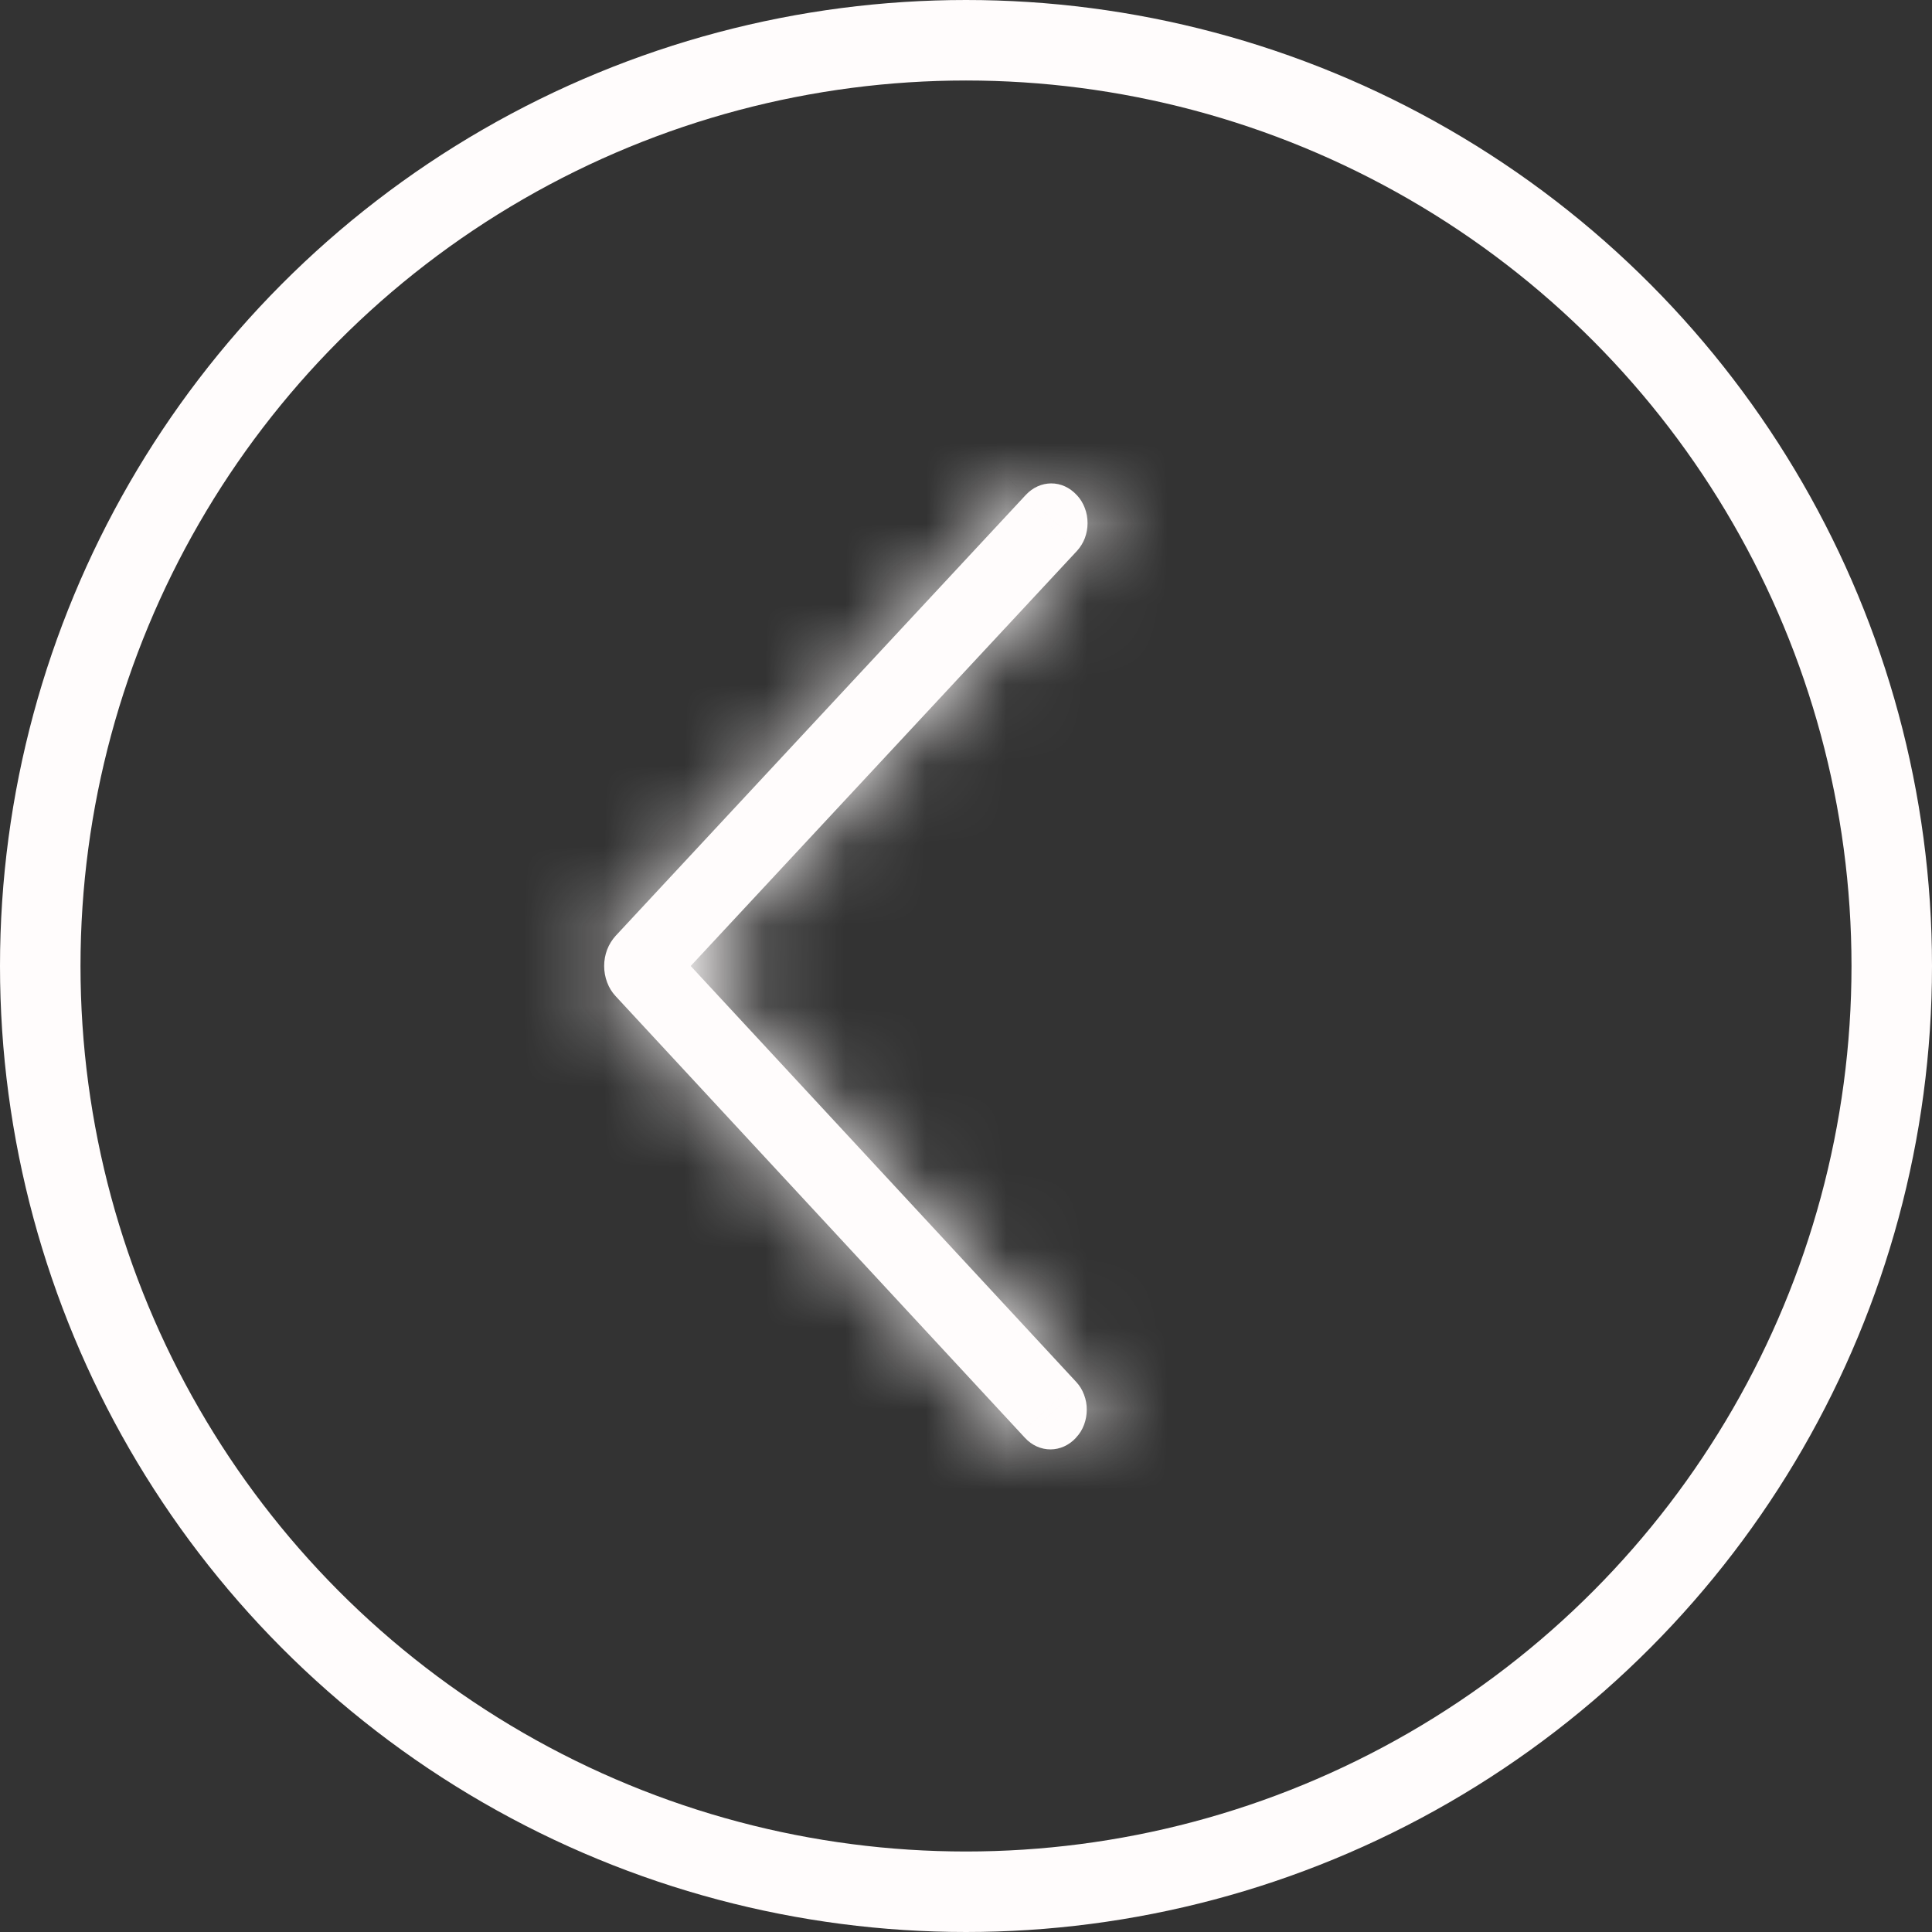 <svg width="24" height="24" viewBox="0 0 24 24" fill="none" xmlns="http://www.w3.org/2000/svg">
<rect x="0" y="0" width="24" height="24" fill="#333333" stroke="none"/>
<mask id="path-1-inside-1_224_1112" fill="white">
<path d="M7.647 12.374L12.733 17.862C12.818 17.954 12.931 18.005 13.049 18.005C13.166 18.005 13.279 17.954 13.364 17.863L13.369 17.856C13.411 17.812 13.444 17.759 13.466 17.7C13.489 17.64 13.5 17.576 13.5 17.512C13.501 17.448 13.489 17.384 13.466 17.325C13.444 17.265 13.411 17.212 13.37 17.168L8.58 12L13.379 6.843C13.42 6.798 13.453 6.745 13.476 6.686C13.498 6.627 13.51 6.563 13.51 6.499C13.51 6.434 13.499 6.37 13.476 6.311C13.454 6.252 13.421 6.198 13.38 6.154L13.374 6.148C13.289 6.056 13.177 6.005 13.059 6.005C12.942 6.005 12.829 6.056 12.744 6.147L7.647 11.626C7.603 11.675 7.567 11.732 7.542 11.797C7.518 11.861 7.505 11.93 7.505 12C7.505 12.07 7.518 12.139 7.542 12.203C7.566 12.268 7.602 12.326 7.647 12.374Z"/>
</mask>
<path d="M7.647 12.374L12.733 17.862C12.818 17.954 12.931 18.005 13.049 18.005C13.166 18.005 13.279 17.954 13.364 17.863L13.369 17.856C13.411 17.812 13.444 17.759 13.466 17.7C13.489 17.64 13.5 17.576 13.5 17.512C13.501 17.448 13.489 17.384 13.466 17.325C13.444 17.265 13.411 17.212 13.37 17.168L8.58 12L13.379 6.843C13.42 6.798 13.453 6.745 13.476 6.686C13.498 6.627 13.51 6.563 13.51 6.499C13.51 6.434 13.499 6.37 13.476 6.311C13.454 6.252 13.421 6.198 13.38 6.154L13.374 6.148C13.289 6.056 13.177 6.005 13.059 6.005C12.942 6.005 12.829 6.056 12.744 6.147L7.647 11.626C7.603 11.675 7.567 11.732 7.542 11.797C7.518 11.861 7.505 11.93 7.505 12C7.505 12.07 7.518 12.139 7.542 12.203C7.566 12.268 7.602 12.326 7.647 12.374Z" fill="#FFFCFC"/>
<path d="M7.647 12.374L9.114 11.014L9.113 11.014L7.647 12.374ZM12.733 17.862L14.201 16.503L14.2 16.502L12.733 17.862ZM13.049 18.005L13.05 16.005L13.049 18.005ZM13.364 17.863L14.829 19.224L14.845 19.207L14.861 19.189L13.364 17.863ZM13.369 17.856L11.907 16.492L11.889 16.511L11.873 16.53L13.369 17.856ZM13.5 17.512L15.5 17.514L13.5 17.512ZM13.37 17.168L11.903 18.527L11.905 18.529L13.37 17.168ZM8.58 12L7.116 10.637L5.85 11.997L7.113 13.36L8.58 12ZM13.379 6.843L11.917 5.478L11.915 5.48L13.379 6.843ZM13.51 6.499L15.51 6.5L13.51 6.499ZM13.38 6.154L11.88 7.478L11.897 7.497L11.915 7.516L13.38 6.154ZM13.374 6.148L14.873 4.824L14.858 4.806L14.841 4.789L13.374 6.148ZM12.744 6.147L14.208 7.509L14.209 7.509L12.744 6.147ZM7.647 11.626L9.112 12.989L9.112 12.989L7.647 11.626ZM6.18 13.733L11.267 19.222L14.2 16.502L9.114 11.014L6.18 13.733ZM11.266 19.221C11.702 19.692 12.334 20.004 13.047 20.005L13.05 16.005C13.528 16.005 13.935 16.216 14.201 16.503L11.266 19.221ZM13.047 20.005C13.759 20.006 14.392 19.694 14.829 19.224L11.899 16.501C12.166 16.214 12.573 16.005 13.05 16.005L13.047 20.005ZM14.861 19.189L14.866 19.183L11.873 16.53L11.867 16.536L14.861 19.189ZM14.832 19.221C15.057 18.979 15.225 18.701 15.335 18.411L11.597 16.988C11.662 16.816 11.764 16.645 11.907 16.492L14.832 19.221ZM15.335 18.411C15.446 18.121 15.5 17.817 15.5 17.514L11.5 17.51C11.501 17.336 11.532 17.159 11.597 16.988L15.335 18.411ZM15.5 17.514C15.501 17.211 15.447 16.906 15.337 16.616L11.596 18.033C11.531 17.861 11.5 17.684 11.5 17.51L15.5 17.514ZM15.337 16.616C15.227 16.326 15.06 16.048 14.835 15.806L11.905 18.529C11.762 18.376 11.661 18.205 11.596 18.033L15.337 16.616ZM14.837 15.808L10.047 10.64L7.113 13.36L11.903 18.527L14.837 15.808ZM10.044 13.362L14.843 8.205L11.915 5.48L7.116 10.637L10.044 13.362ZM14.841 8.207C15.067 7.965 15.235 7.688 15.345 7.398L11.607 5.974C11.672 5.802 11.774 5.632 11.917 5.478L14.841 8.207ZM15.345 7.398C15.455 7.108 15.51 6.803 15.51 6.5L11.51 6.497C11.51 6.323 11.541 6.146 11.607 5.974L15.345 7.398ZM15.51 6.5C15.51 6.197 15.457 5.893 15.347 5.603L11.606 7.02C11.541 6.848 11.51 6.671 11.51 6.497L15.51 6.5ZM15.347 5.603C15.237 5.312 15.07 5.035 14.845 4.792L11.915 7.516C11.772 7.362 11.671 7.191 11.606 7.02L15.347 5.603ZM14.879 4.83L14.873 4.824L11.875 7.472L11.88 7.478L14.879 4.83ZM14.841 4.789C14.406 4.318 13.773 4.006 13.061 4.005L13.057 8.005C12.58 8.004 12.173 7.794 11.907 7.507L14.841 4.789ZM13.061 4.005C12.348 4.004 11.716 4.316 11.279 4.785L14.209 7.509C13.942 7.796 13.535 8.005 13.057 8.005L13.061 4.005ZM11.279 4.785L6.183 10.264L9.112 12.989L14.208 7.509L11.279 4.785ZM6.183 10.264C5.955 10.51 5.785 10.791 5.673 11.086L9.412 12.507C9.349 12.673 9.251 12.839 9.112 12.989L6.183 10.264ZM5.673 11.086C5.561 11.381 5.506 11.69 5.505 11.998L9.505 12.002C9.505 12.17 9.475 12.341 9.412 12.507L5.673 11.086ZM5.505 11.998C5.505 12.306 5.56 12.616 5.671 12.911L9.413 11.496C9.476 11.662 9.505 11.834 9.505 12.002L5.505 11.998ZM5.671 12.911C5.783 13.206 5.952 13.488 6.18 13.734L9.113 11.014C9.252 11.164 9.35 11.33 9.413 11.496L5.671 12.911Z" fill="#FFFCFC" mask="url(#path-1-inside-1_224_1112)"/>
<circle cx="12" cy="12" r="11.5" stroke="#FFFCFC"/>
</svg>
